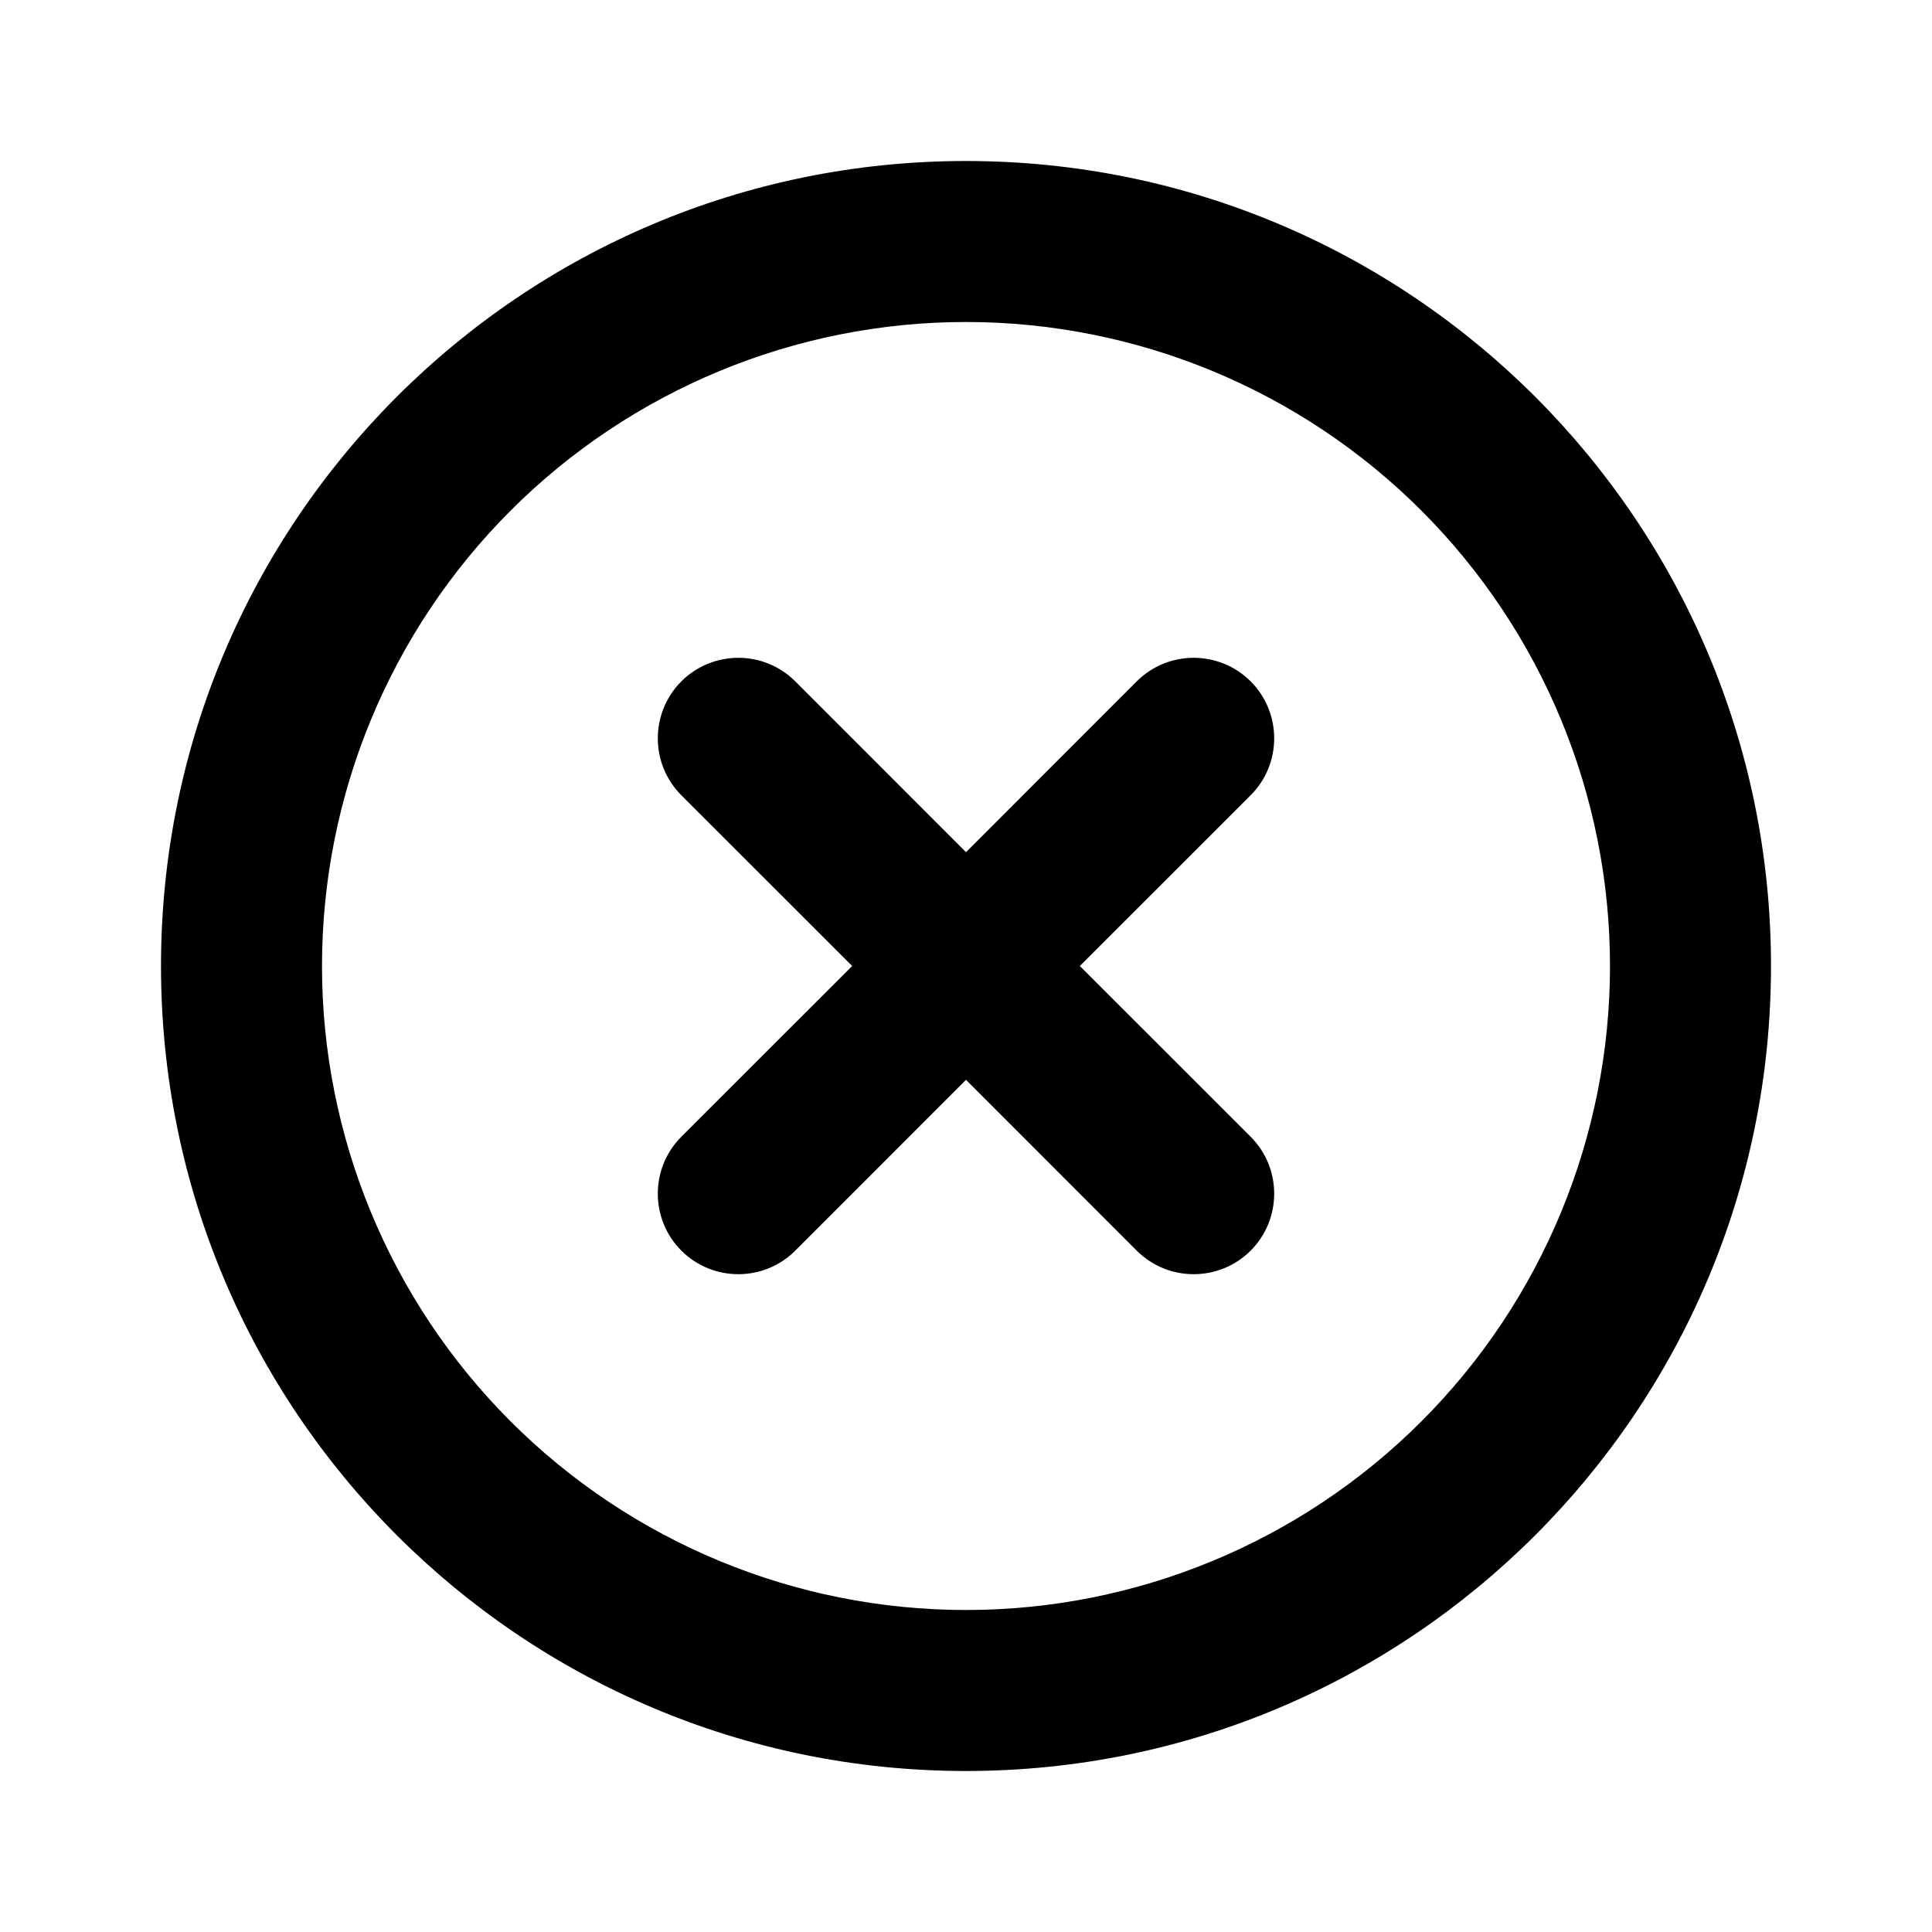 <svg width="24" height="24" viewBox="0 0 24 24" fill="none" xmlns="http://www.w3.org/2000/svg">
<path d="M12 22C6.477 22 2 17.523 2 12C2 6.477 6.477 2 12 2C17.523 2 22 6.477 22 12C22 17.523 17.523 22 12 22ZM12 20C14.122 20 16.157 19.157 17.657 17.657C19.157 16.157 20 14.122 20 12C20 9.878 19.157 7.843 17.657 6.343C16.157 4.843 14.122 4 12 4C9.878 4 7.843 4.843 6.343 6.343C4.843 7.843 4 9.878 4 12C4 14.122 4.843 16.157 6.343 17.657C7.843 19.157 9.878 20 12 20ZM12 10.586L14.121 8.464C14.511 8.074 15.145 8.074 15.536 8.464C15.926 8.855 15.926 9.489 15.536 9.879L13.414 12L15.536 14.121C15.926 14.511 15.926 15.145 15.536 15.536C15.145 15.926 14.511 15.926 14.121 15.536L12 13.414L9.879 15.536C9.489 15.926 8.855 15.926 8.464 15.536C8.074 15.145 8.074 14.511 8.464 14.121L10.586 12L8.464 9.879C8.074 9.489 8.074 8.855 8.464 8.464C8.855 8.074 9.489 8.074 9.879 8.464L12 10.586Z" fill="black"/>
</svg>
